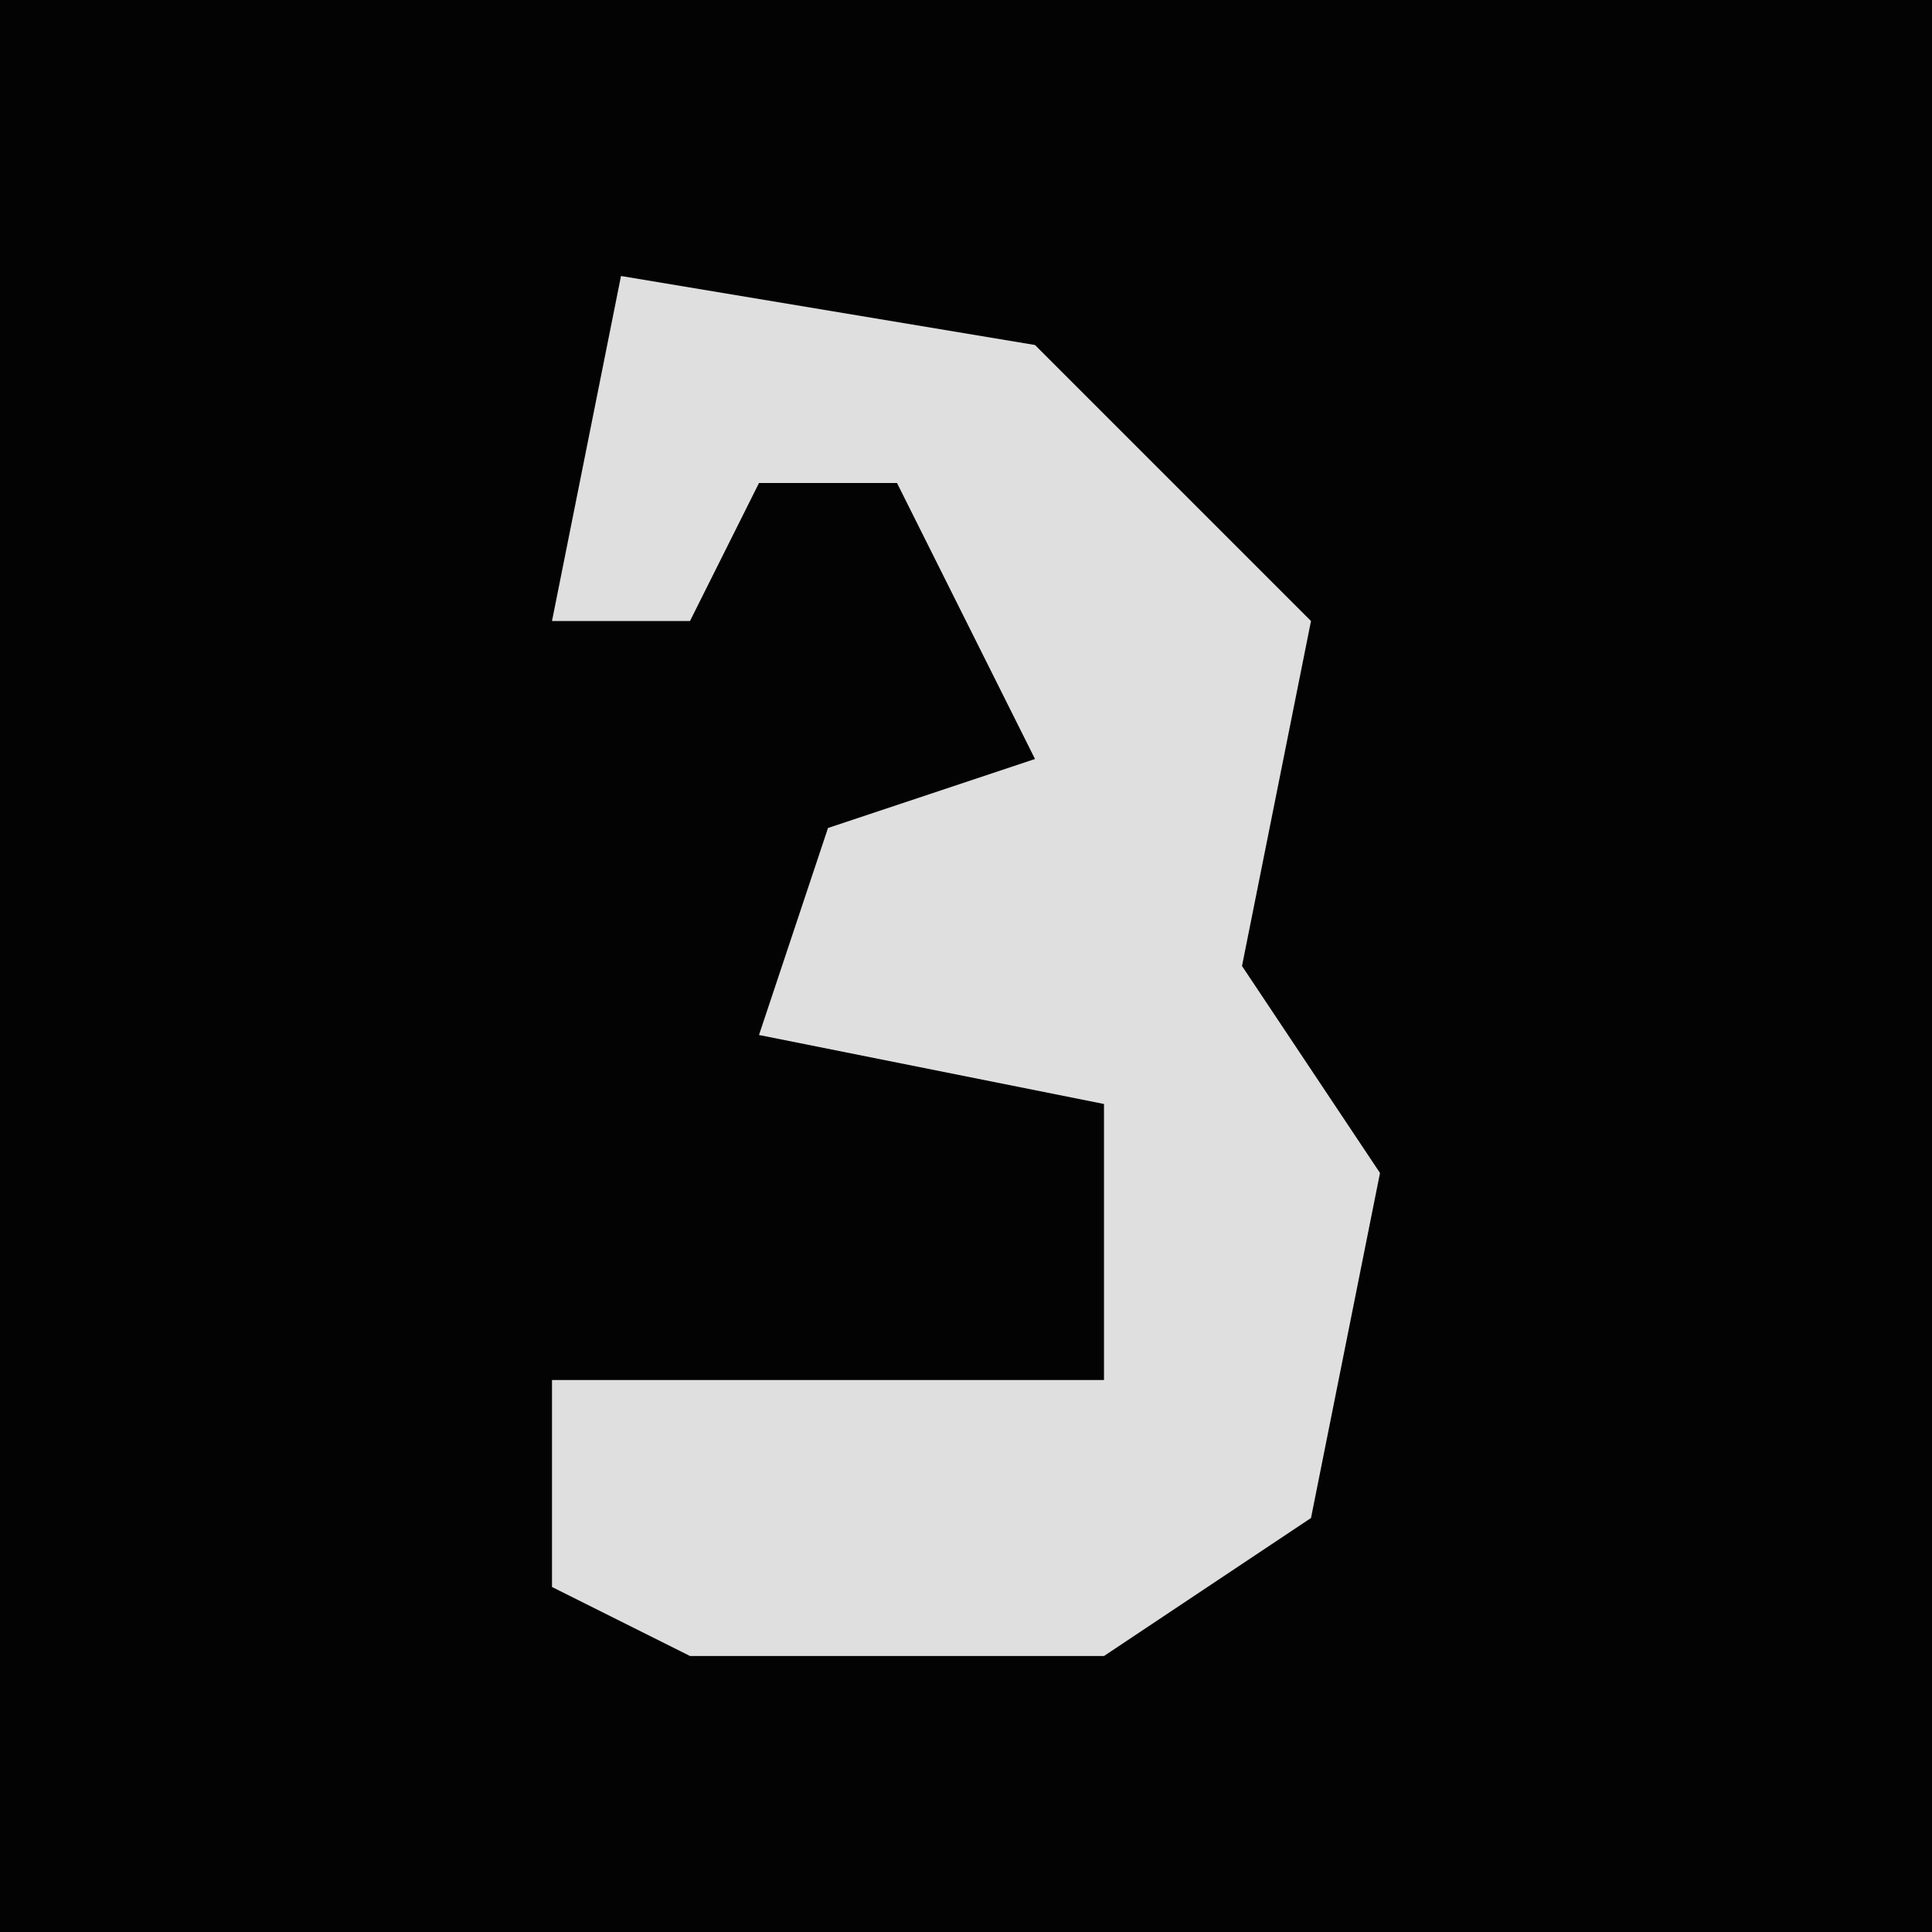 <?xml version="1.0" encoding="UTF-8"?>
<svg version="1.1" xmlns="http://www.w3.org/2000/svg" width="28" height="28">
<path d="M0,0 L28,0 L28,28 L0,28 Z " fill="#030303" transform="translate(0,0)"/>
<path d="M0,0 L6,1 L10,5 L9,10 L11,13 L10,18 L7,20 L1,20 L-1,19 L-1,16 L7,16 L7,12 L2,11 L3,8 L6,7 L4,3 L2,3 L1,5 L-1,5 Z " fill="#DFDFDF" transform="translate(9,4)"/>
</svg>
